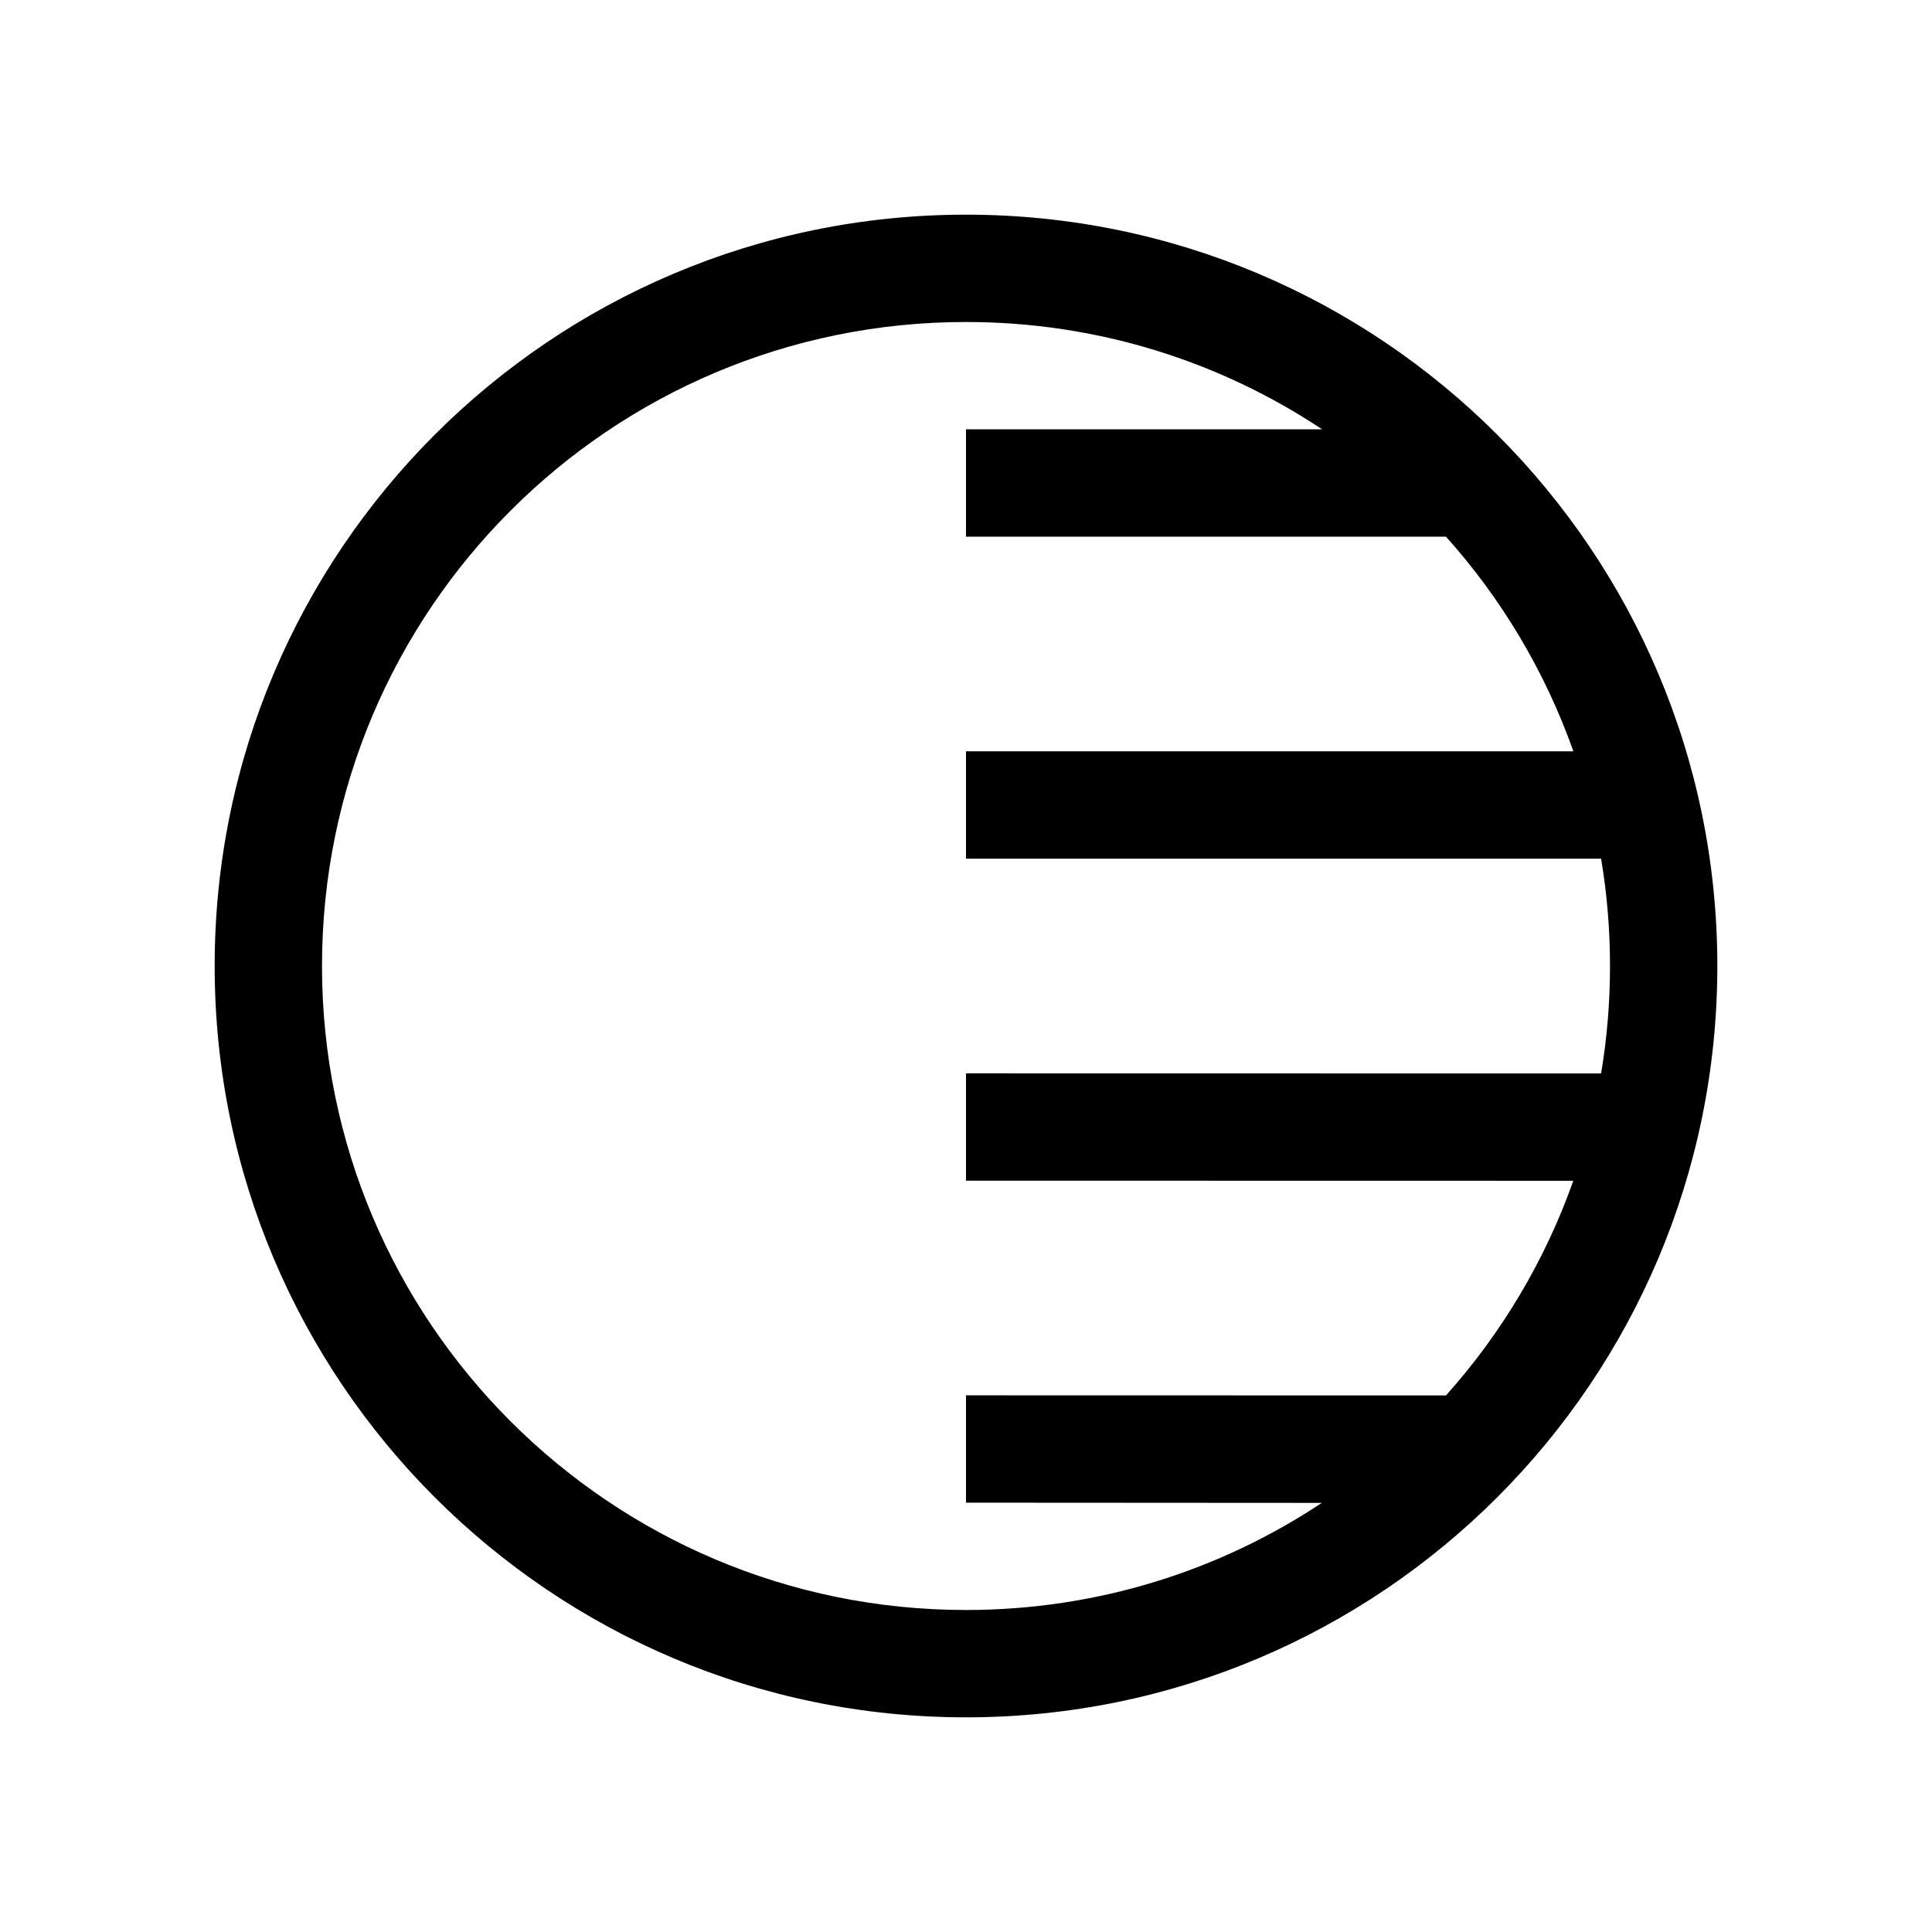 <svg xmlns="http://www.w3.org/2000/svg" width="18" height="18" viewBox="0 0 18 18">
  <path d="M9,2 C12.866,2 16,5.134 16,9 C16,12.866 12.866,16 9,16 C5.134,16 2,12.866 2,9 C2,5.134 5.134,2 9,2 Z M9,3 C5.686,3 3,5.686 3,9 C3,12.314 5.686,15 9,15 C10.226,15 11.366,14.632 12.315,14.002 L9,14 L9,13 L13.472,13.001 C13.988,12.424 14.395,11.746 14.658,11.001 L9,11 L9,10 L14.917,10.001 C14.972,9.675 15,9.341 15,9 C15,8.659 14.972,8.325 14.917,8 L9,8 L9,7 L14.659,7 C14.395,6.255 13.989,5.577 13.472,5 L9,5 L9,4 L12.318,4 C11.367,3.368 10.227,3 9,3 Z"/>
</svg>
